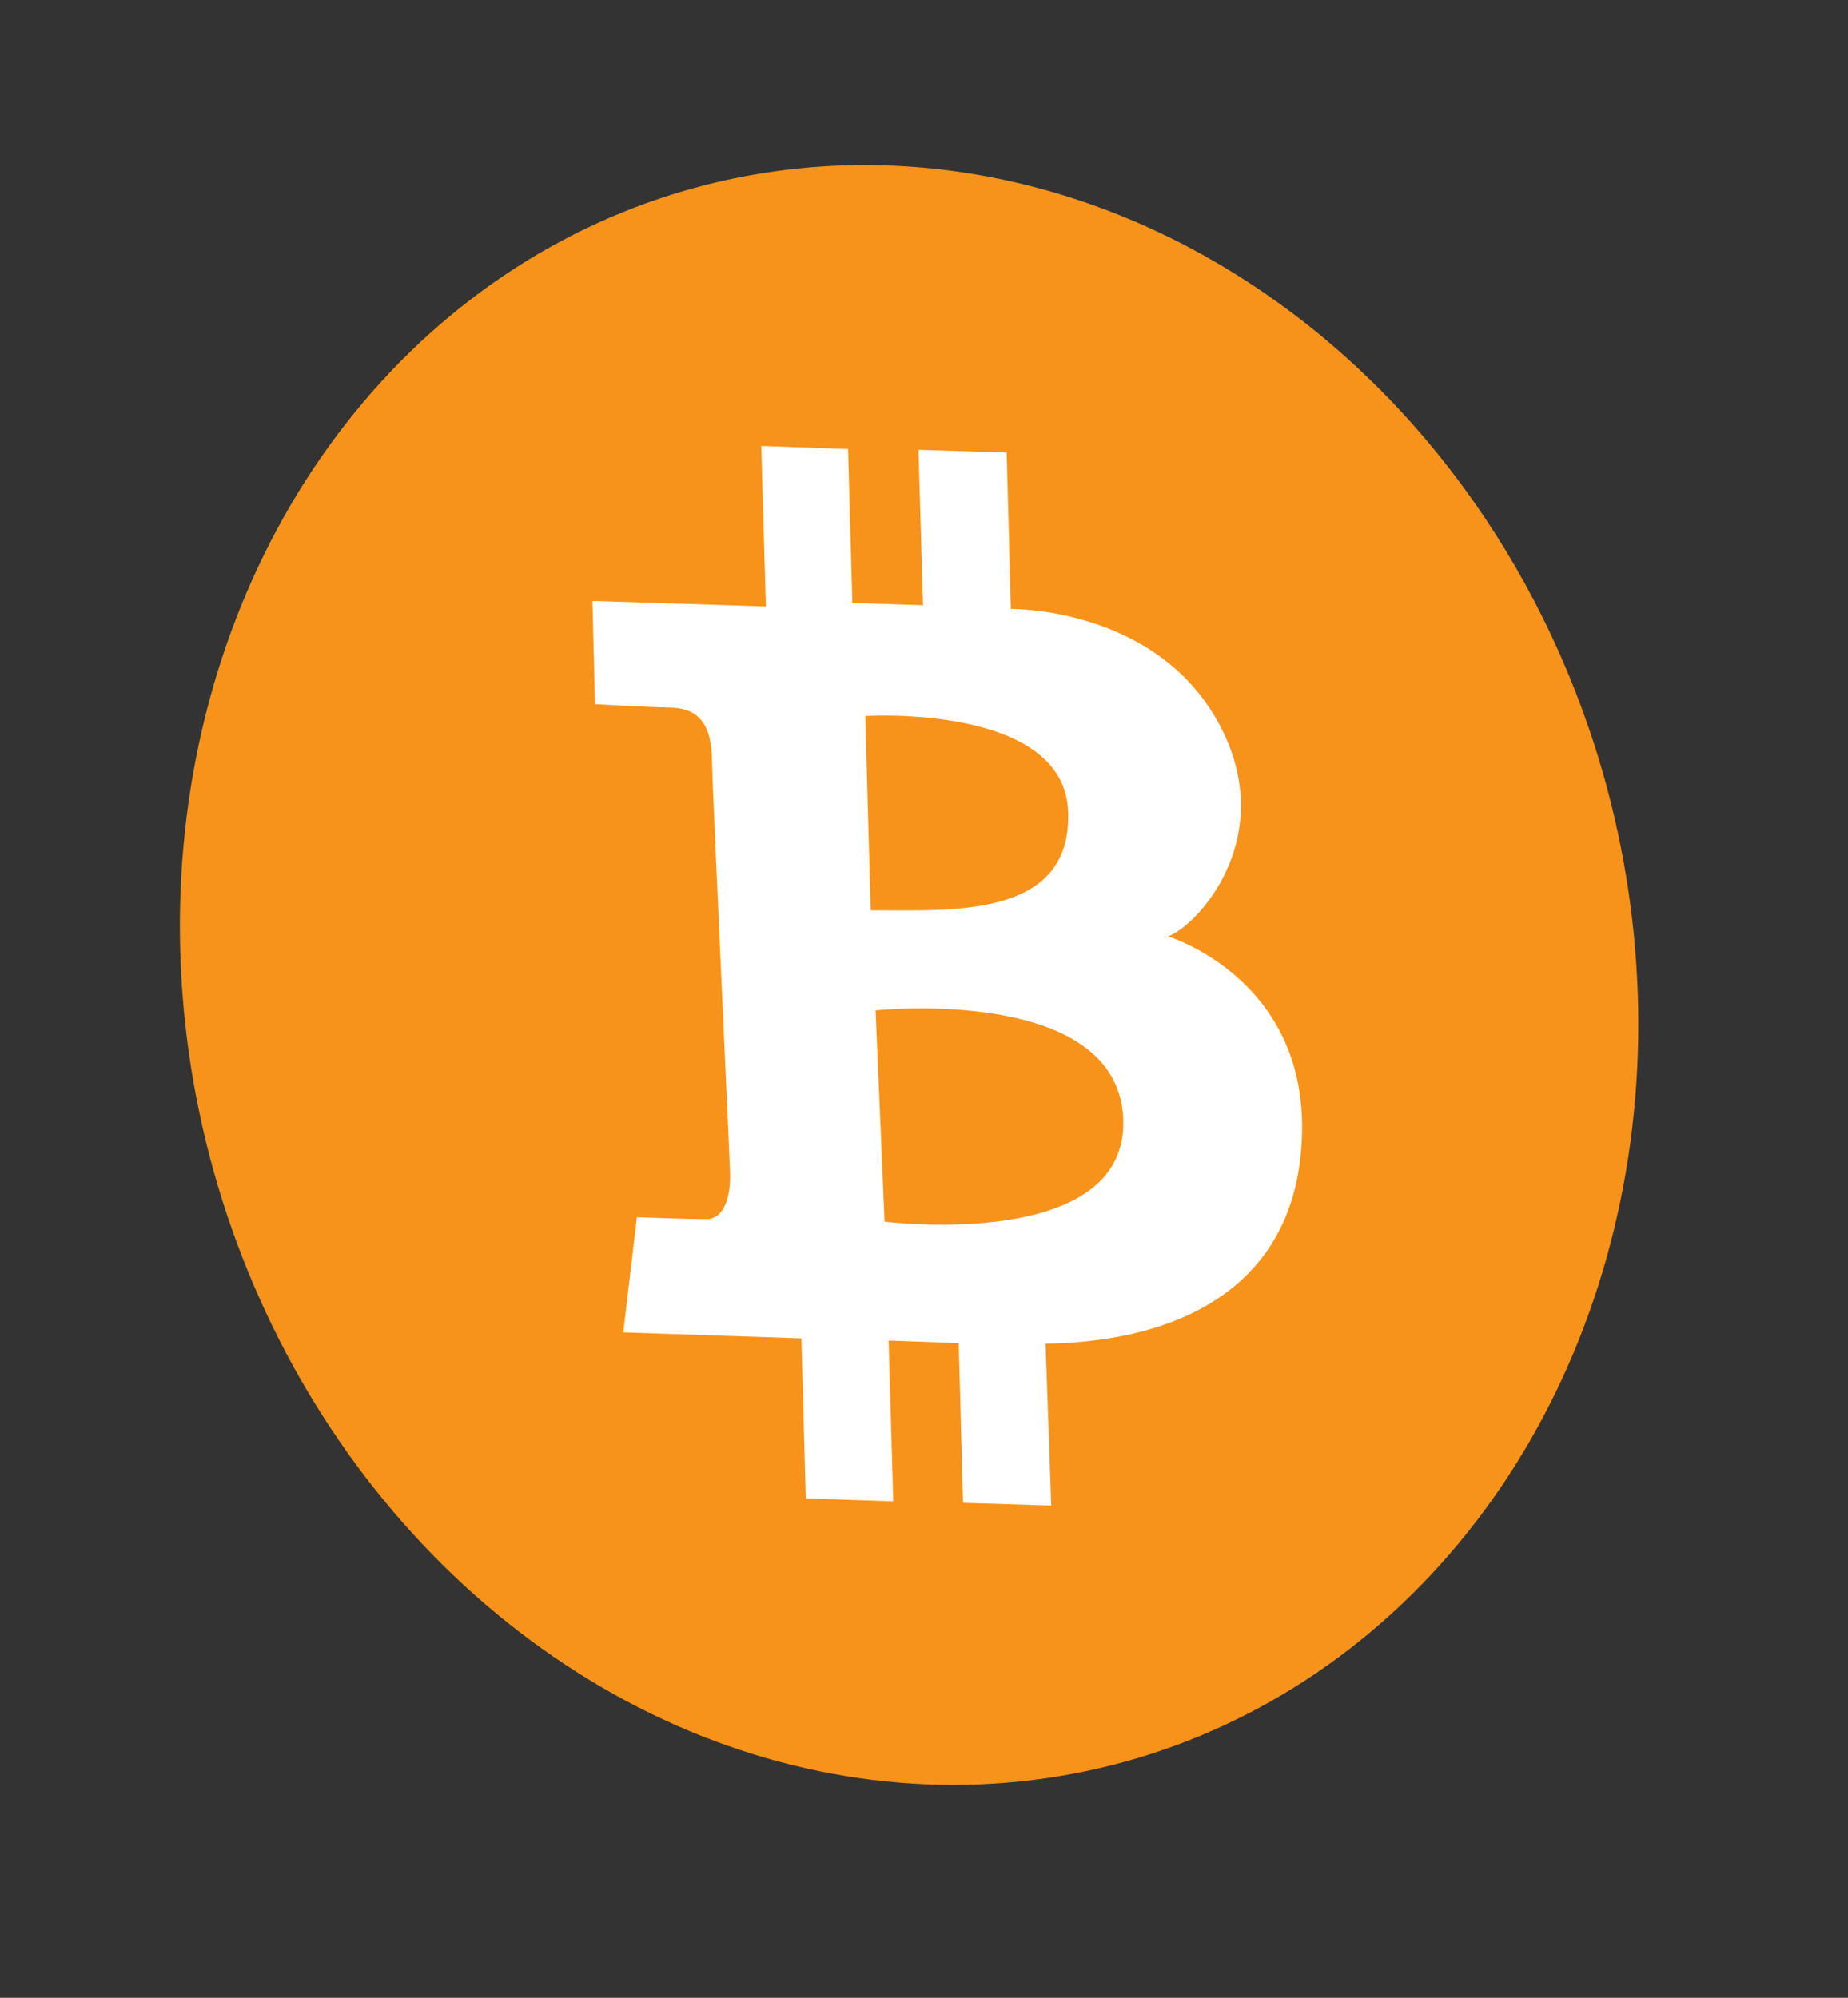 <svg width="37" height="40" viewBox="0 0 37 40" fill="none" xmlns="http://www.w3.org/2000/svg">
<rect x="0" y="0" width="37" height="40" fill="#333333" stroke="none"/>
<g clip-path="url(#clip0_55_291)">
<path d="M32.176 15.777C33.012 18.898 33.01 22.168 32.169 25.174C31.329 28.18 29.688 30.787 27.455 32.665C25.221 34.543 22.495 35.608 19.622 35.726C16.748 35.844 13.855 35.008 11.31 33.325C8.764 31.642 6.68 29.188 5.321 26.272C3.961 23.356 3.388 20.11 3.673 16.943C3.959 13.777 5.089 10.833 6.923 8.484C8.756 6.134 11.21 4.485 13.974 3.744C17.68 2.751 21.68 3.461 25.093 5.718C28.507 7.974 31.054 11.593 32.176 15.777V15.777Z" fill="#F7931A"/>
<path fill-rule="evenodd" clip-rule="evenodd" d="M11.862 12.032L15.334 12.142L15.242 8.929L16.98 8.991L17.066 12.072L18.482 12.118L18.389 9.006L20.155 9.061L20.24 12.193C20.24 12.193 23.086 12.145 24.37 14.427C25.654 16.708 23.991 18.533 23.385 18.748C23.385 18.748 26.11 19.569 26.07 22.631C26.03 25.693 23.702 26.862 20.934 26.904L21.048 30.145L19.282 30.09L19.195 26.892L17.792 26.841L17.885 30.06L16.133 30.002L16.045 26.797L12.479 26.677L12.752 24.372C12.752 24.372 13.758 24.409 14.136 24.41C14.513 24.41 14.629 23.936 14.617 23.497C14.605 23.057 14.264 15.811 14.254 15.21C14.244 14.608 14.068 14.183 13.43 14.168C12.791 14.153 11.913 14.098 11.913 14.098L11.862 12.032ZM17.531 20.23L17.711 24.46C17.711 24.46 22.602 25.076 22.489 22.396C22.375 19.716 17.531 20.23 17.531 20.23ZM17.433 18.227L17.325 14.336C17.325 14.336 21.305 14.087 21.386 16.247C21.466 18.407 19.031 18.223 17.433 18.227Z" fill="white"/>
</g>
<defs>
<clipPath id="clip0_55_291">
<rect width="28.934" height="32.667" fill="white" transform="translate(0 7.489) rotate(-15)"/>
</clipPath>
</defs>
</svg>
